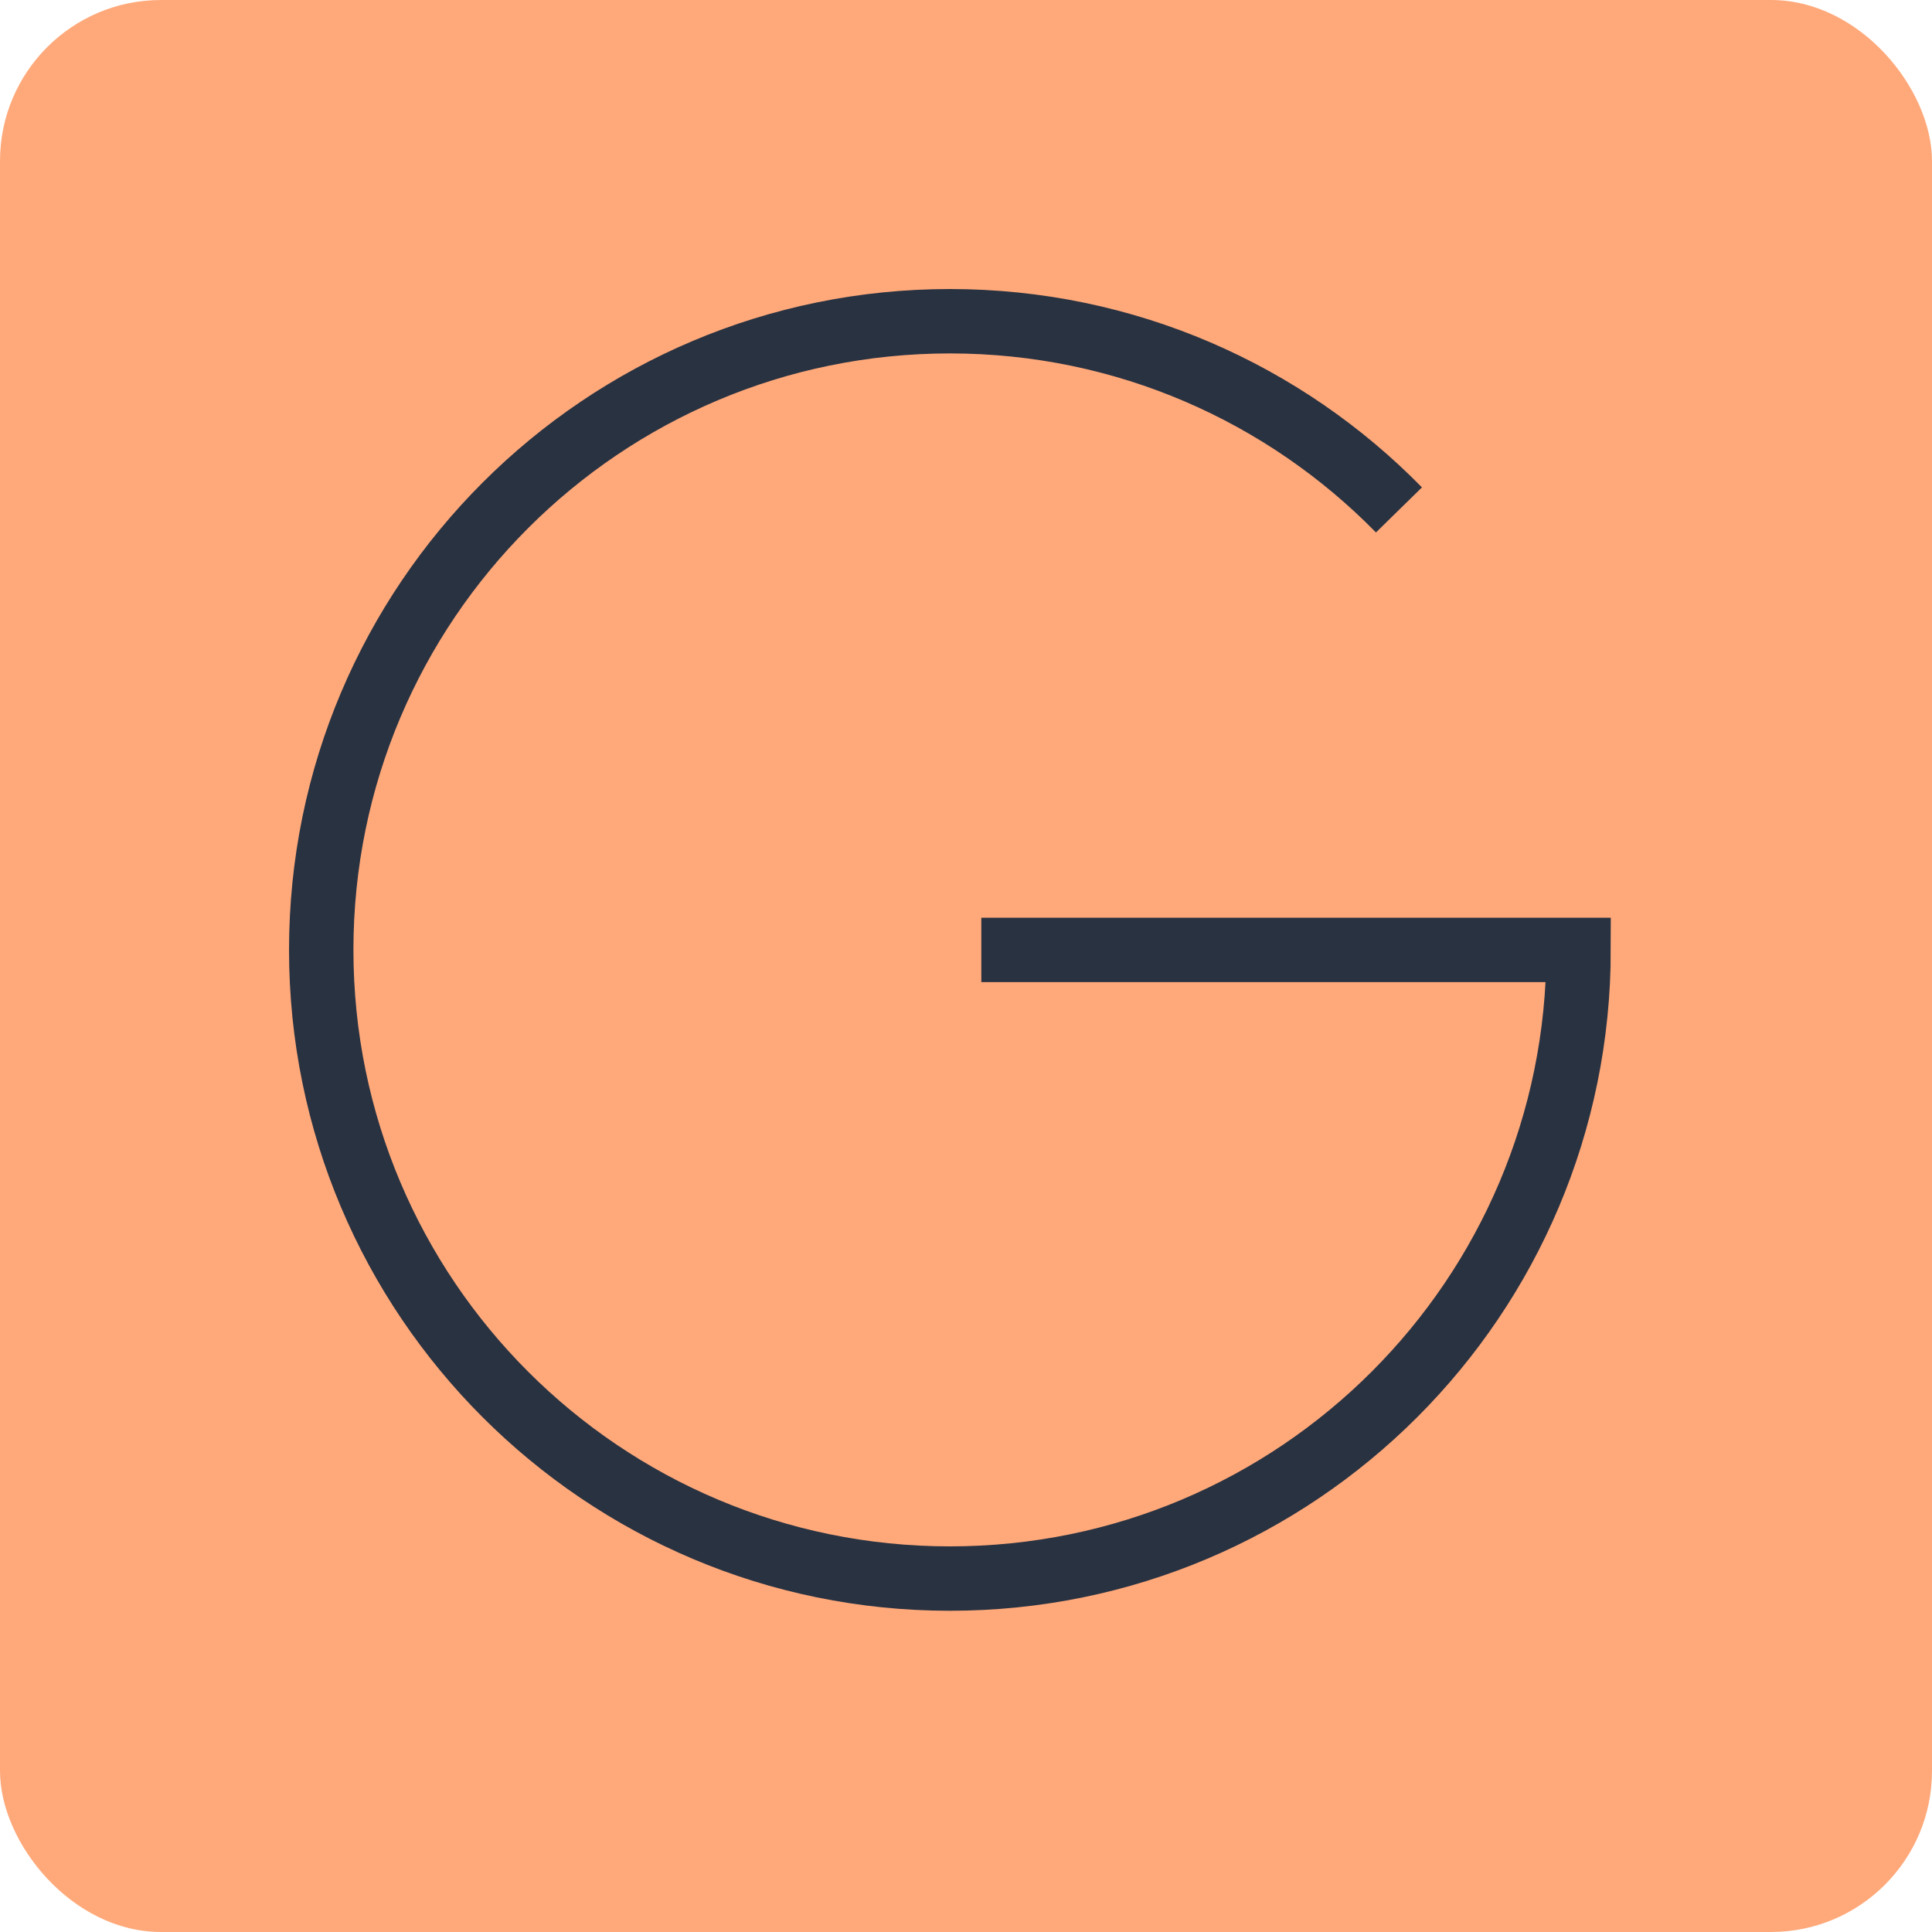 <svg width="60" height="60" viewBox="0 0 60 60" fill="none" xmlns="http://www.w3.org/2000/svg">
<rect width="60" height="60" rx="5" fill="#FFA97A"/>
<path d="M43.446 15.836C39.902 12.22 34.963 9.976 29.5 9.976C18.717 9.976 9.976 18.717 9.976 29.5C9.976 40.283 18.717 49.024 29.5 49.024C40.283 49.024 49.024 40.283 49.024 29.5H30.476" stroke="#293241" stroke-width="2"/>
</svg>
